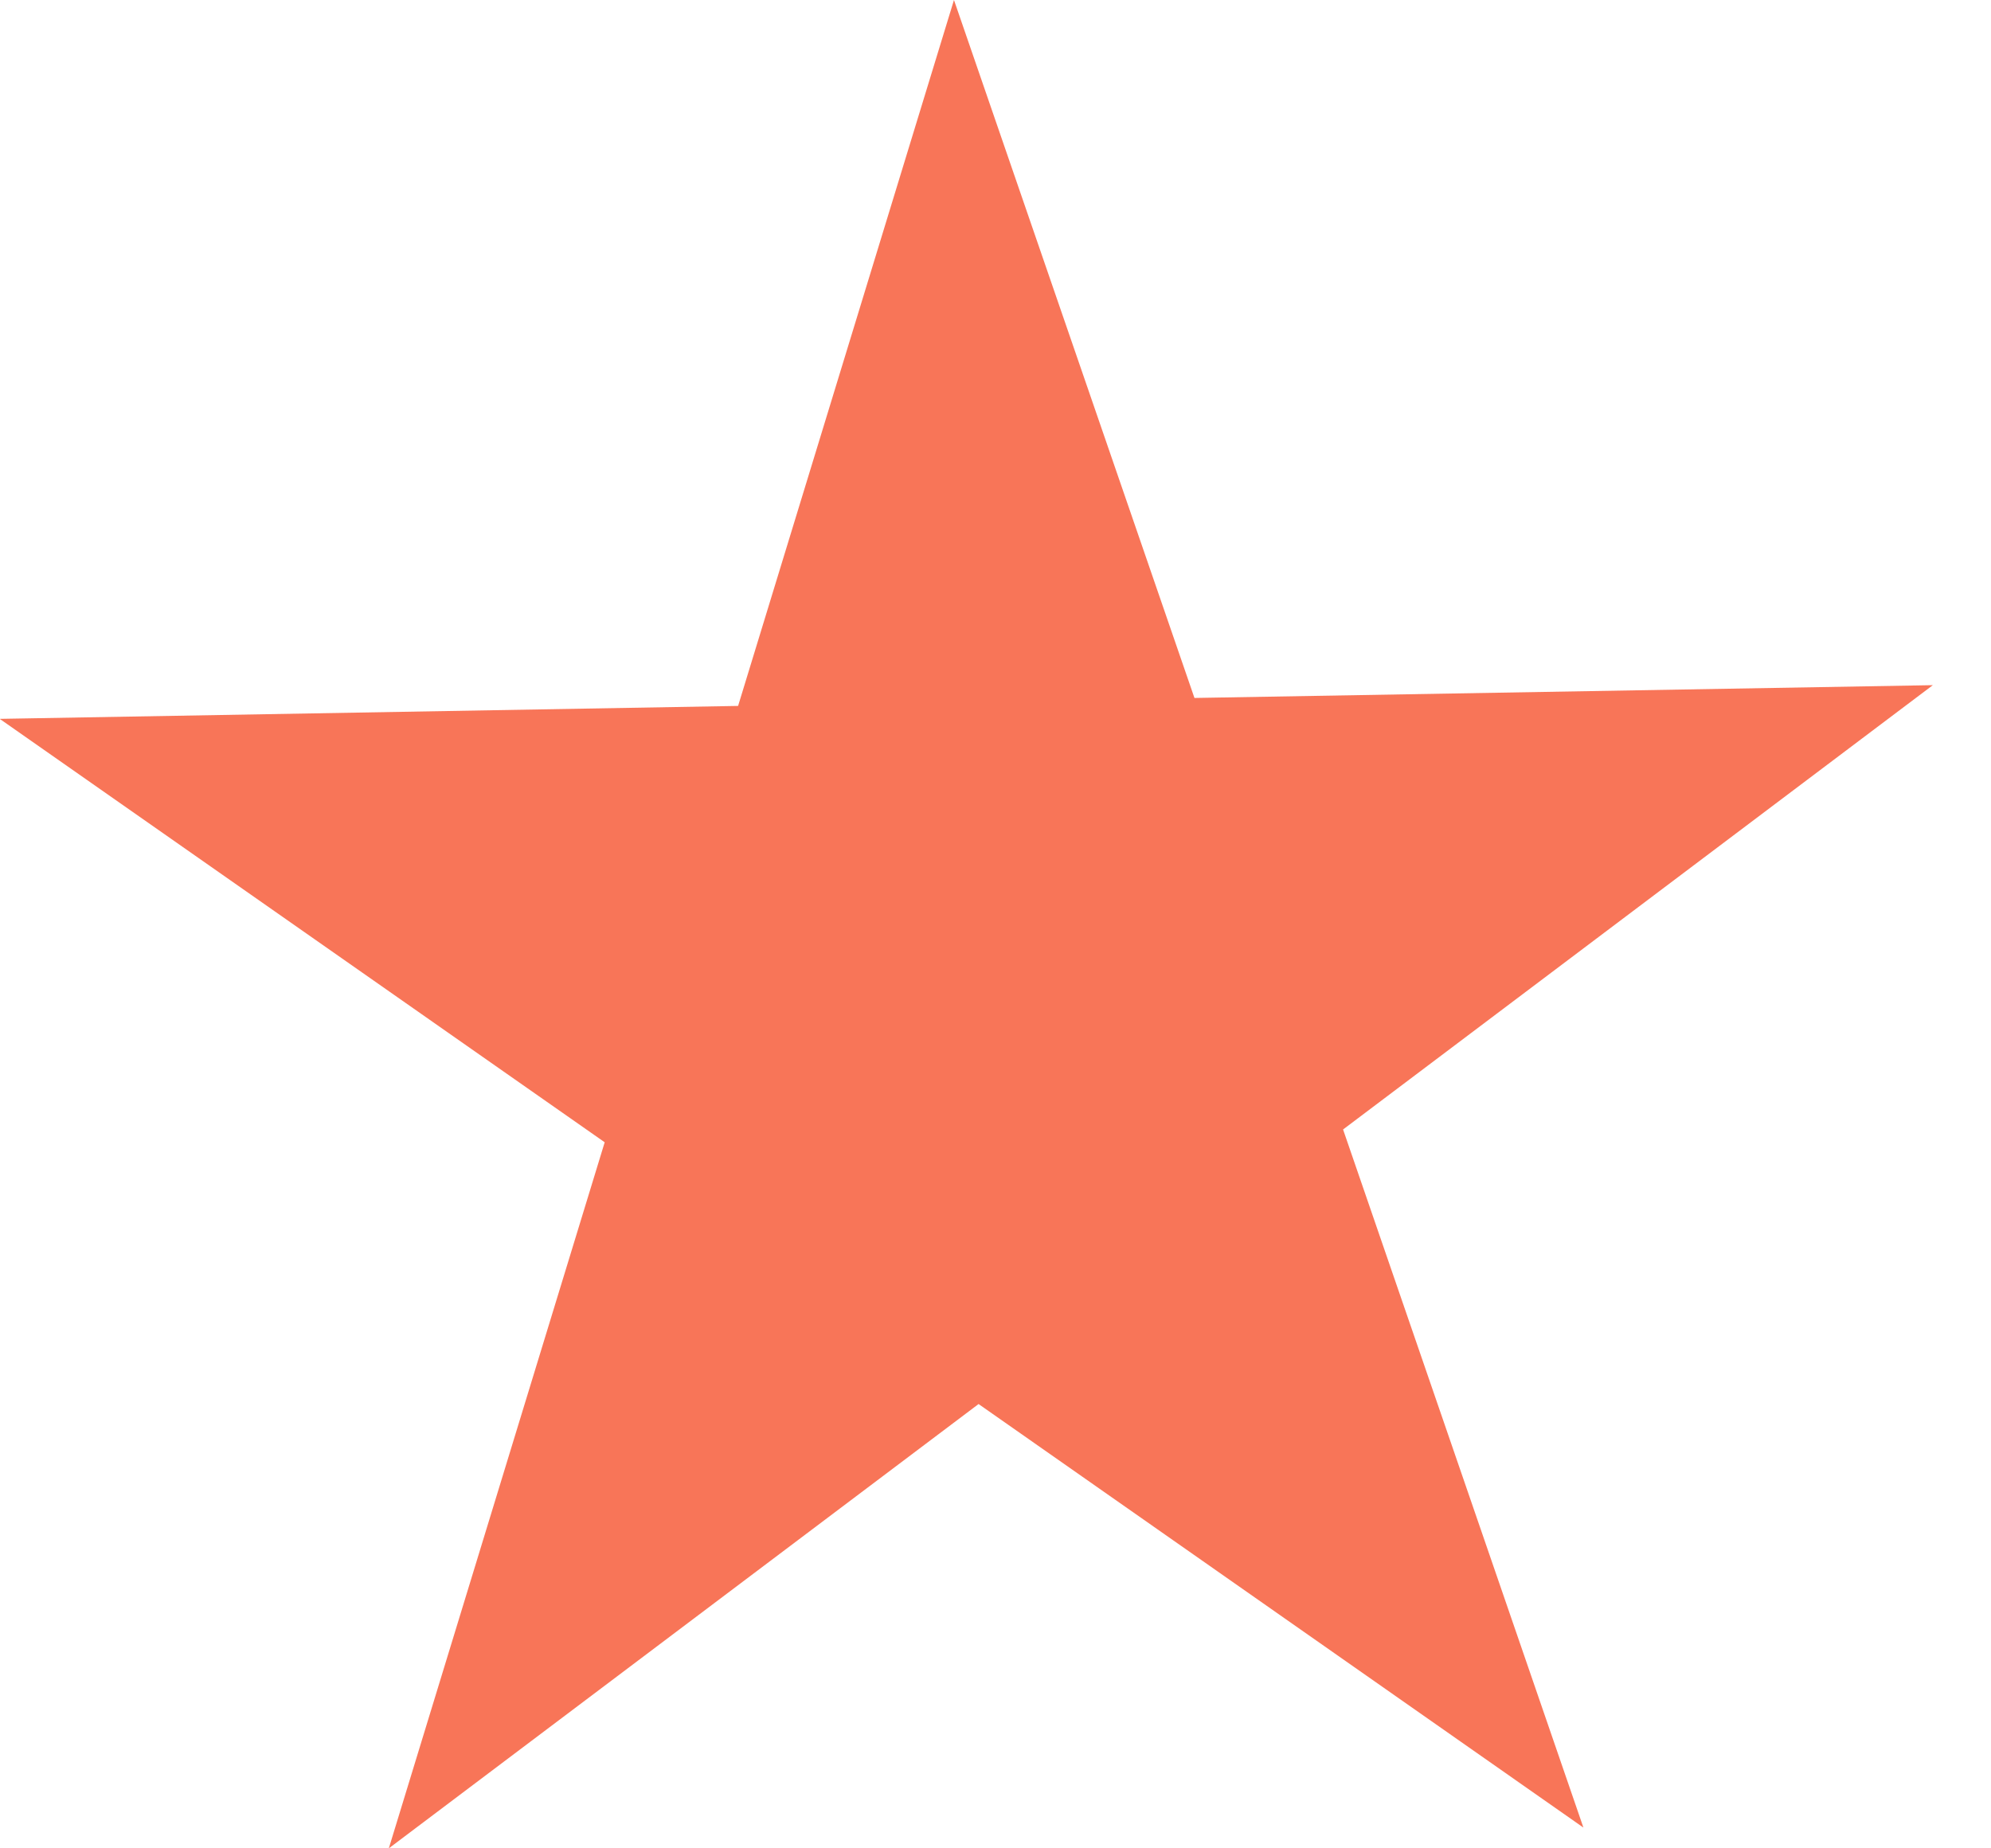 <svg width="14" height="13" viewBox="0 0 14 13" fill="none" xmlns="http://www.w3.org/2000/svg">
<path d="M-0.002 5.056L5.19 4.965L6.708 -0L8.399 4.909L13.591 4.819L9.444 7.944L11.134 12.854L6.881 9.875L2.734 13L4.252 8.034L-0.002 5.056Z" fill="#F54721" fill-opacity="0.75"/>
</svg>
